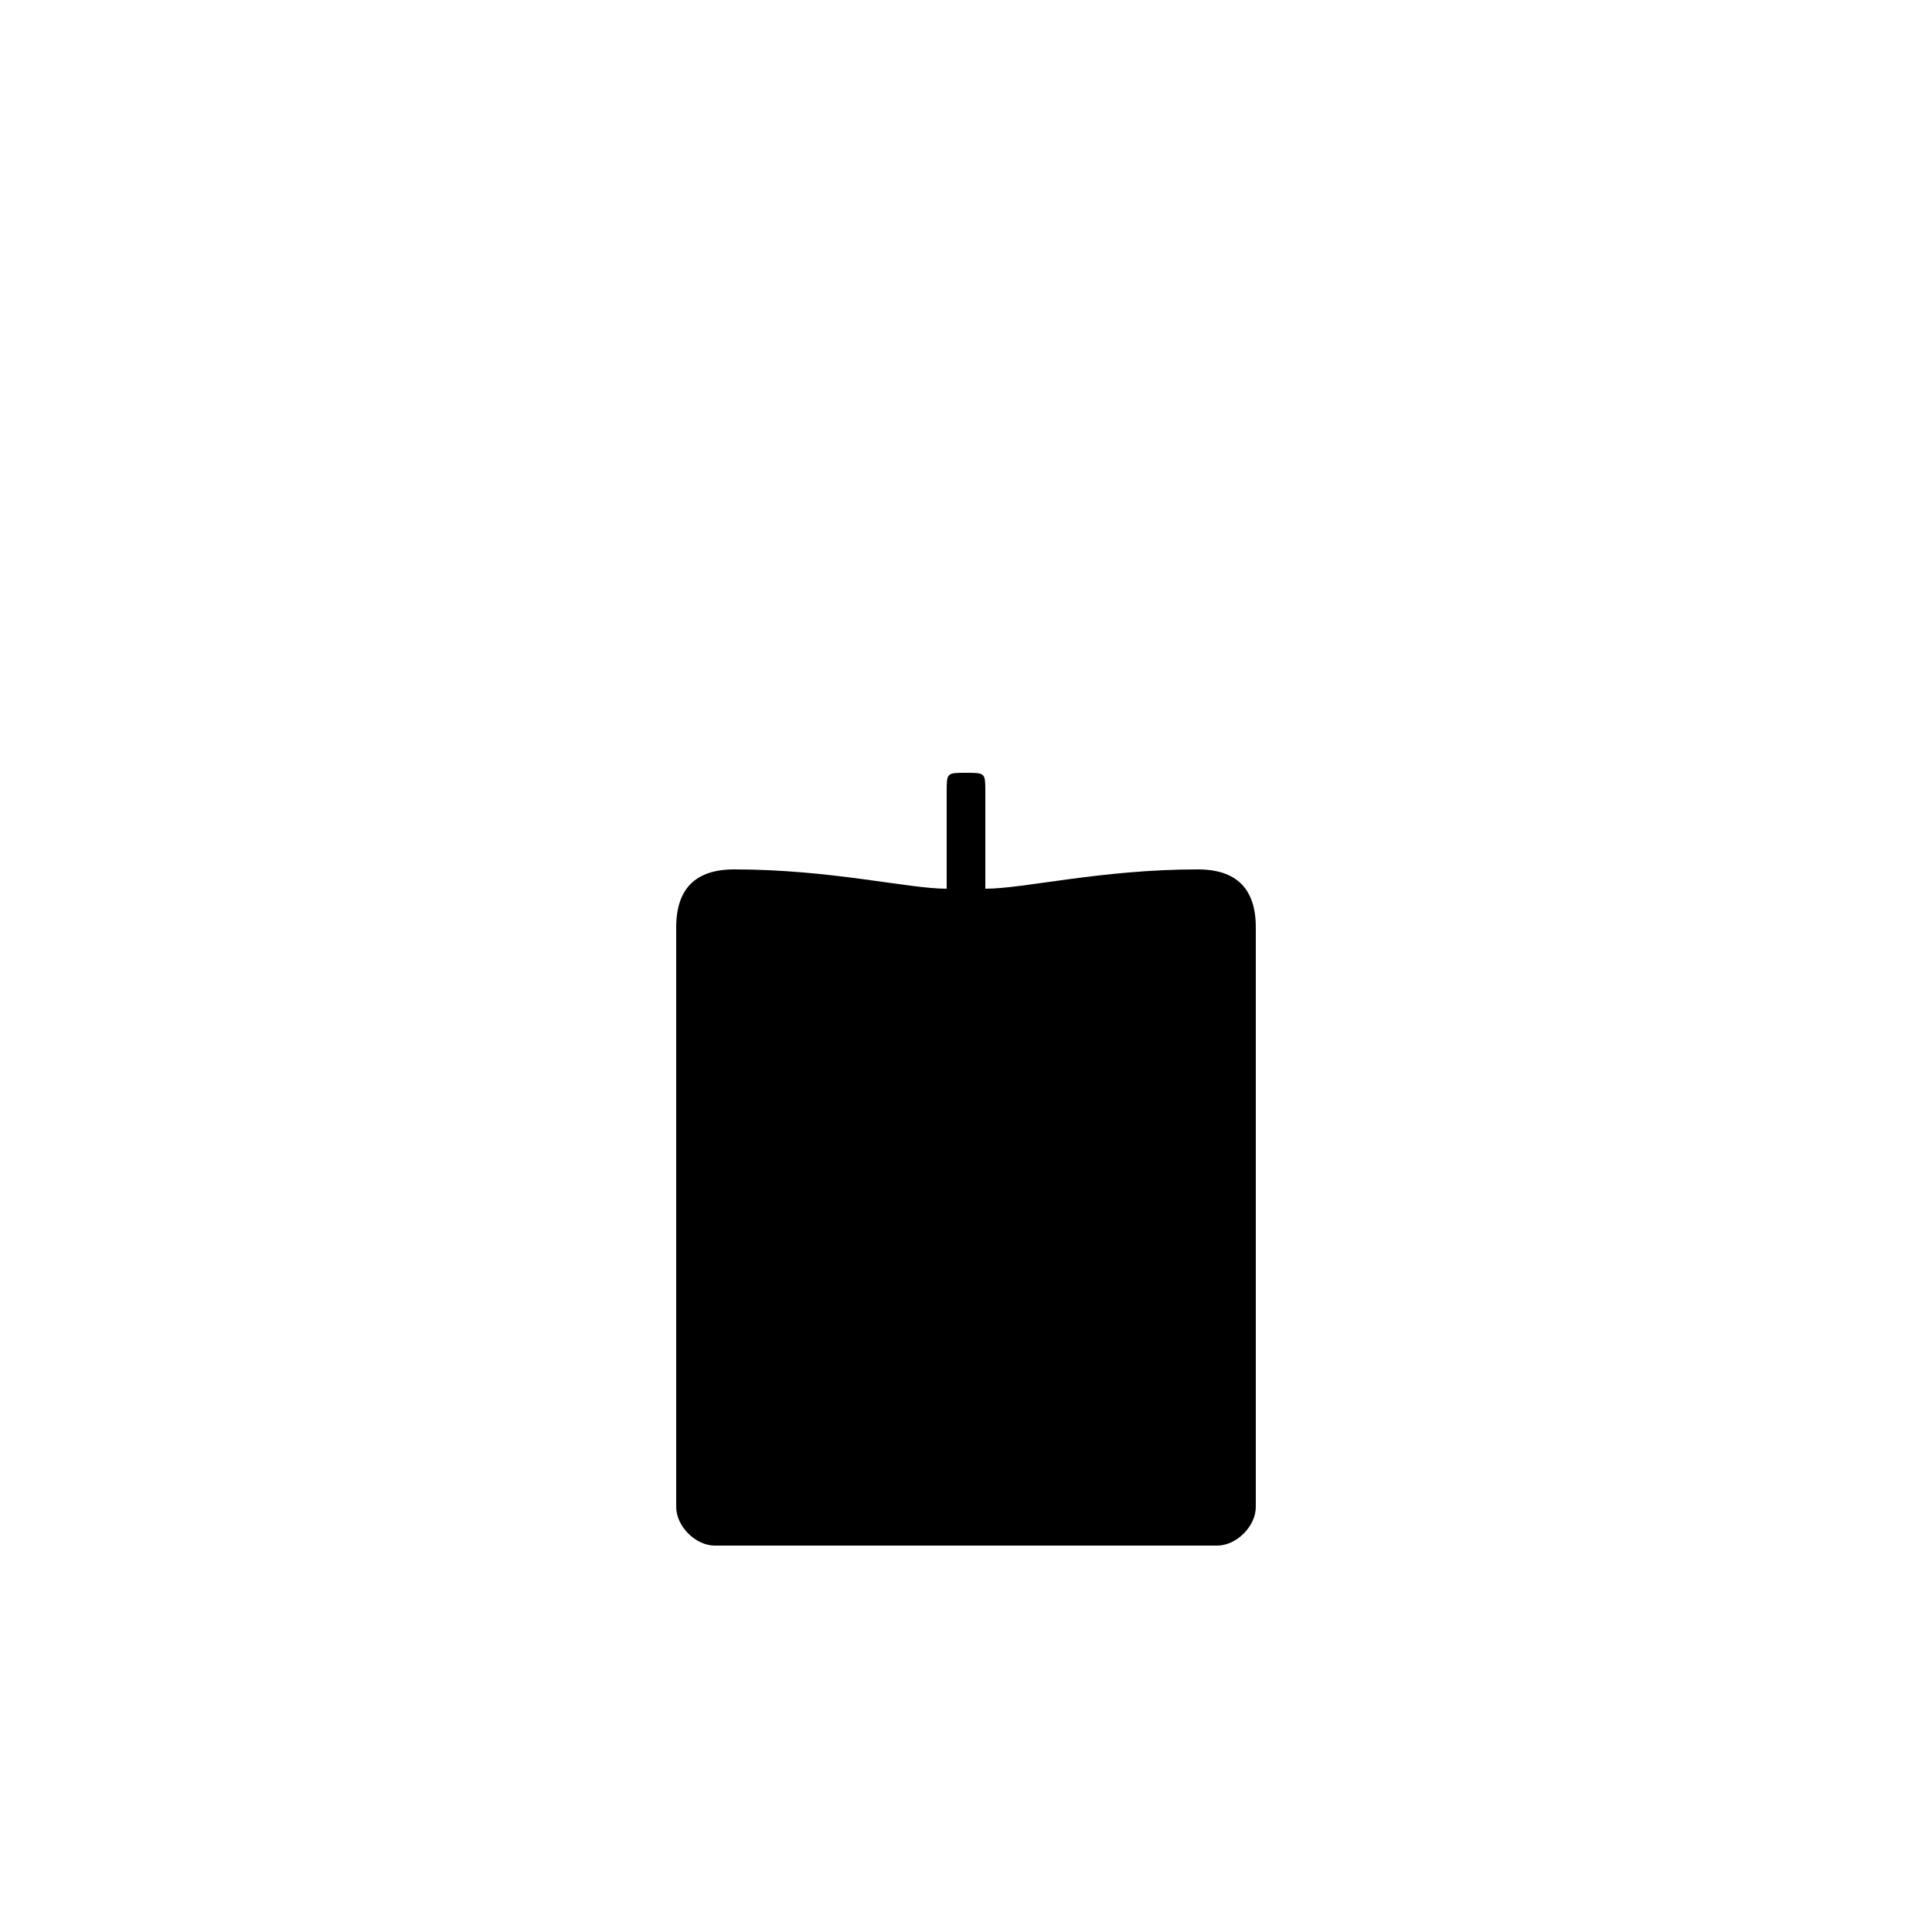 <svg version="1.1" xmlns="http://www.w3.org/2000/svg" viewBox="0 0 100 100"><path stroke="#000000" stroke-width="0" stroke-linejoin="round" stroke-linecap="round" fill="#000000" d="M 49 46 C 49 44 49 43 49 41 C 49 40 49 40 50 40 C 51 40 51 40 51 41 C 51 43 51 44 51 46 C 53 46 57 45 62 45 C 64 45 65 46 65 48 C 65 56 65 64 65 78 C 65 79 64 80 63 80 C 53 80 47 80 37 80 C 36 80 35 79 35 78 C 35 64 35 56 35 48 C 35 46 36 45 38 45 C 43 45 47 46 49 46 Z"></path></svg>
